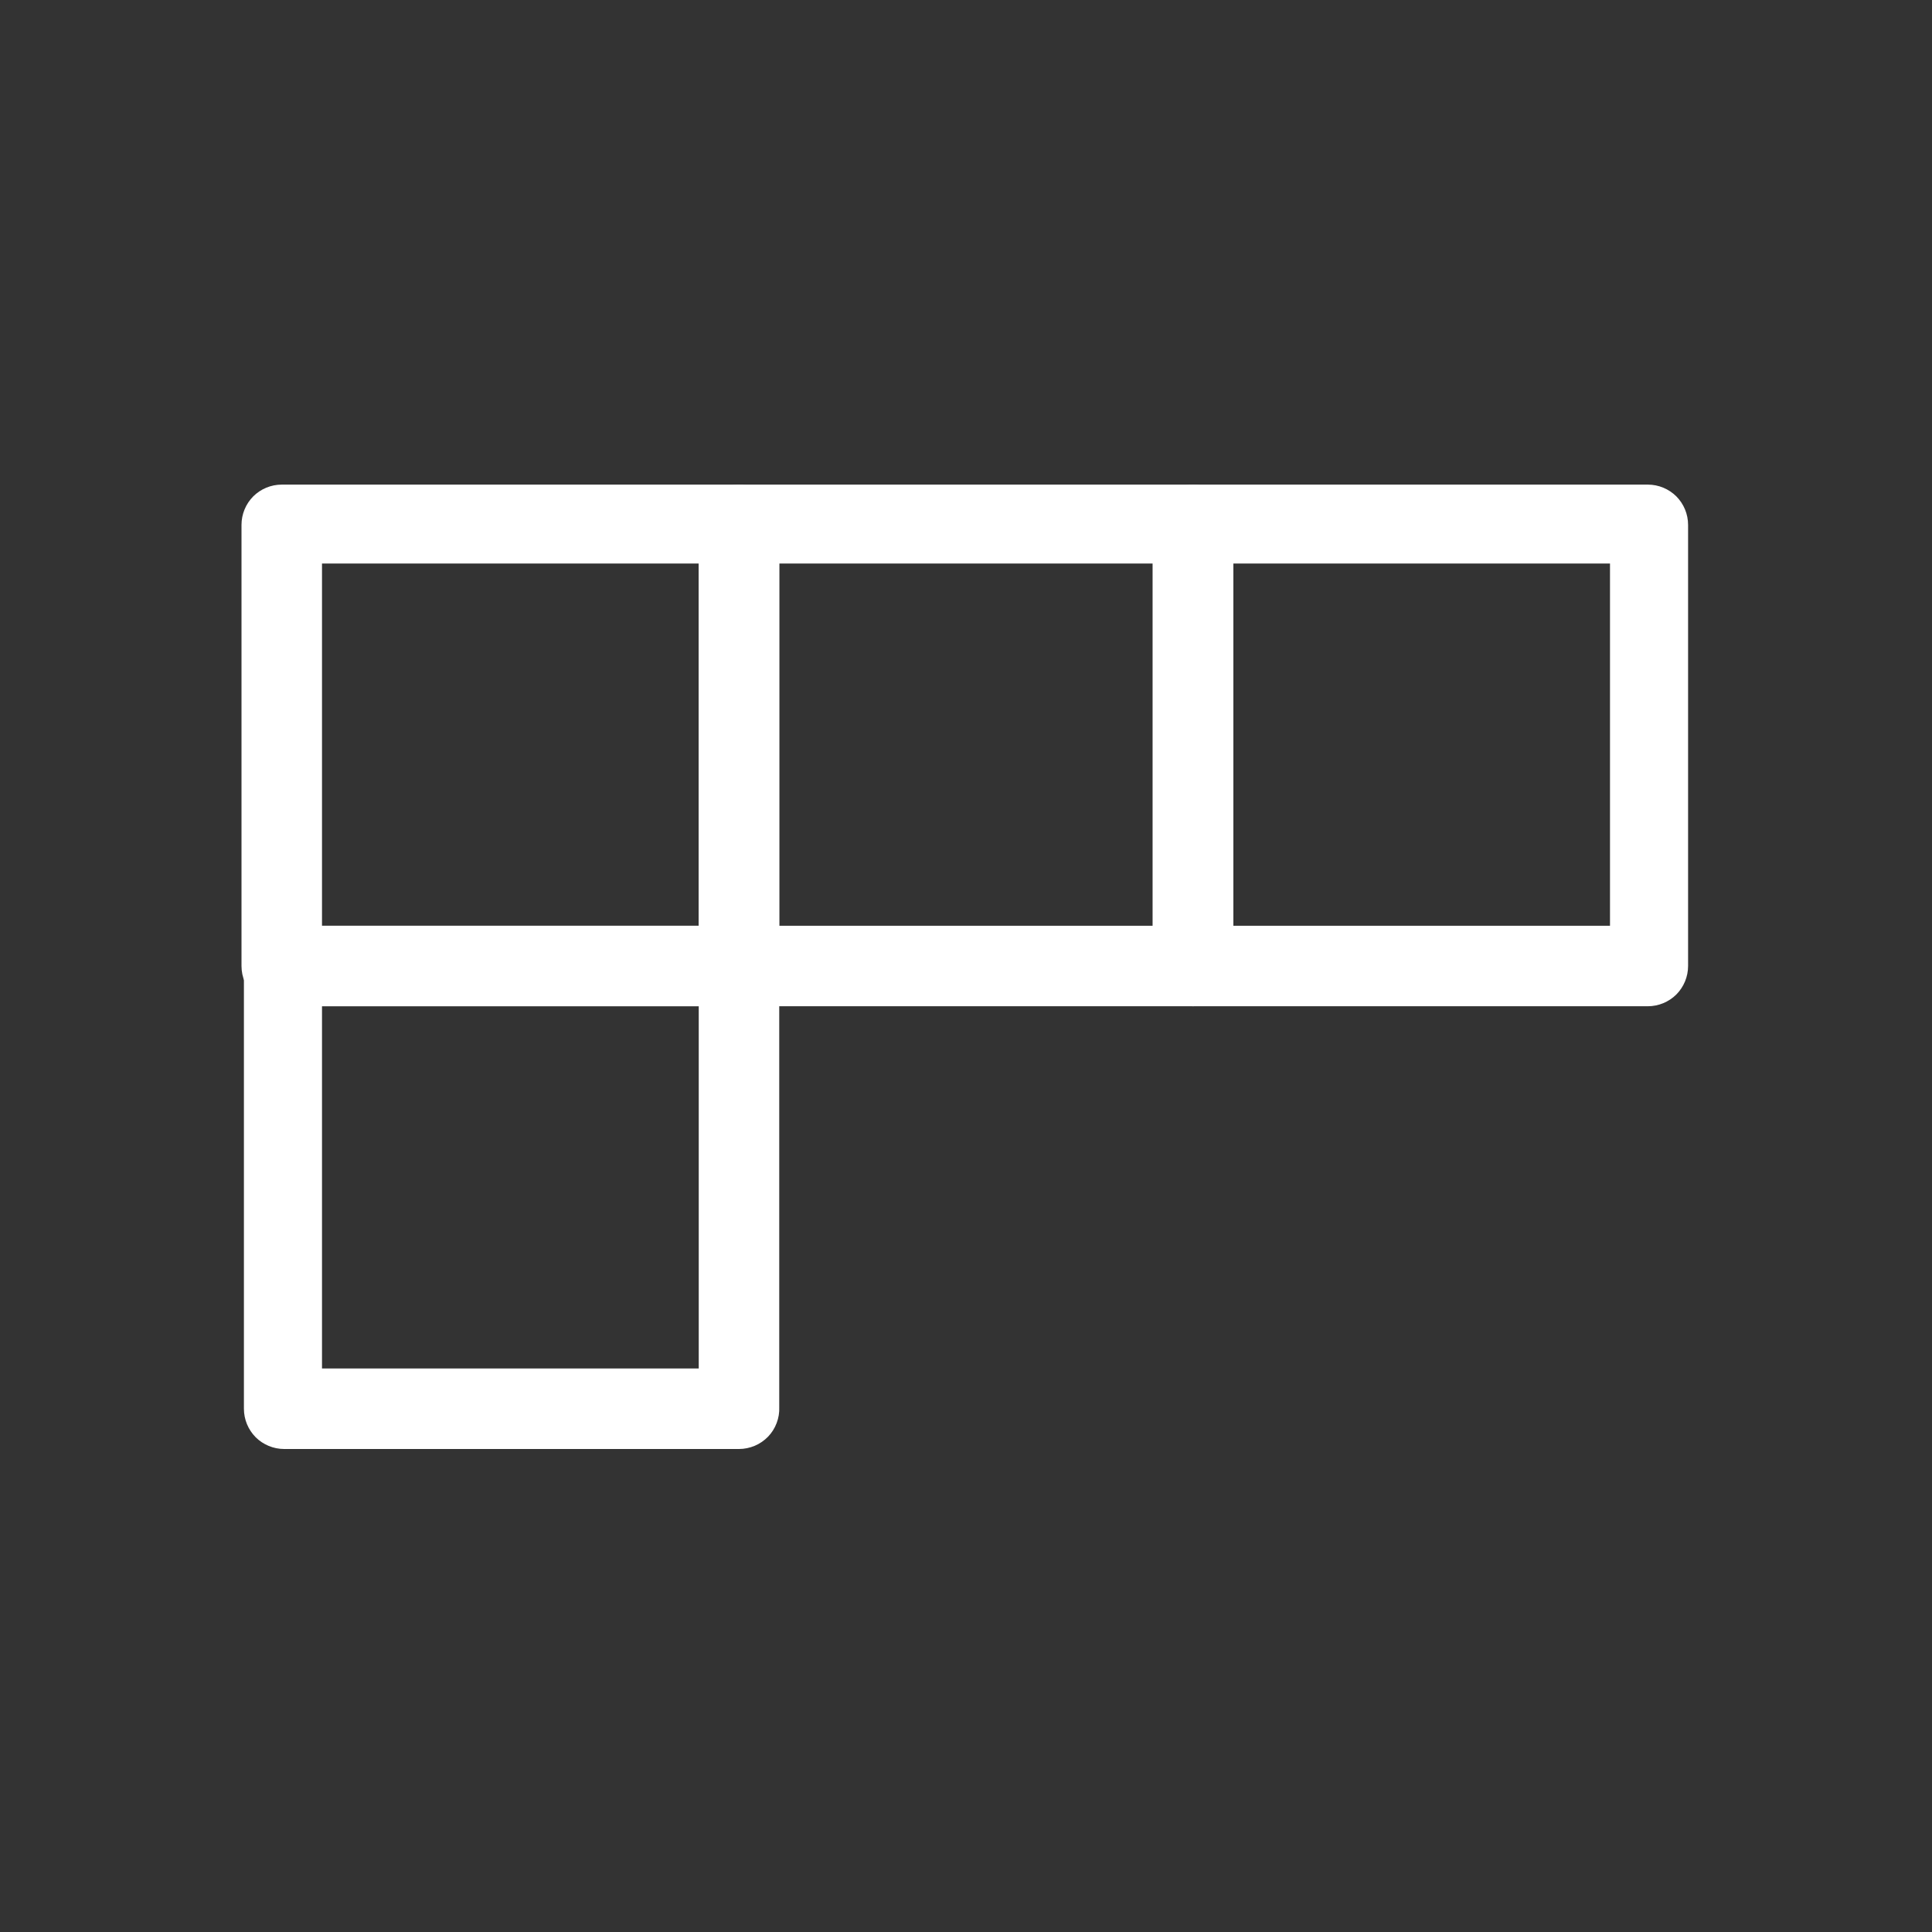 <svg width="24" height="24" viewBox="0 0 24 24" fill="none" xmlns="http://www.w3.org/2000/svg">
<rect x="0" y="0" width="24" height="24" fill="#333333" stroke="none"/>
<path d="M9.18 12.5H3.53C3.462 12.504 3.394 12.494 3.329 12.471C3.265 12.448 3.207 12.412 3.157 12.365C3.107 12.318 3.068 12.261 3.041 12.199C3.014 12.136 3 12.068 3 12V6.52C3 6.387 3.053 6.26 3.146 6.166C3.24 6.073 3.367 6.02 3.5 6.02H9.18C9.313 6.02 9.44 6.073 9.534 6.166C9.627 6.26 9.68 6.387 9.68 6.52V12C9.68 12.133 9.627 12.26 9.534 12.354C9.44 12.447 9.313 12.5 9.18 12.5ZM4 11.5H8.68V7H4V11.5Z" fill="white"/>
<path d="M14.82 12.5H9.18C9.047 12.5 8.92 12.447 8.826 12.354C8.733 12.26 8.68 12.133 8.68 12V6.52C8.68 6.387 8.733 6.26 8.826 6.166C8.92 6.073 9.047 6.02 9.18 6.02H14.82C14.953 6.02 15.08 6.073 15.174 6.166C15.267 6.26 15.32 6.387 15.32 6.52V12C15.32 12.133 15.267 12.26 15.174 12.354C15.08 12.447 14.953 12.5 14.82 12.5ZM9.68 11.5H14.32V7H9.68V11.5Z" fill="white"/>
<path d="M20.47 12.5H14.82C14.687 12.5 14.56 12.447 14.466 12.354C14.373 12.26 14.32 12.133 14.32 12V6.52C14.32 6.387 14.373 6.26 14.466 6.166C14.56 6.073 14.687 6.02 14.82 6.02H20.47C20.603 6.02 20.73 6.073 20.824 6.166C20.917 6.26 20.97 6.387 20.97 6.52V12C20.97 12.133 20.917 12.26 20.824 12.354C20.73 12.447 20.603 12.5 20.47 12.5ZM15.32 11.5H20V7H15.32V11.5Z" fill="white"/>
<path d="M9.18 18H3.53C3.397 18 3.27 17.947 3.176 17.854C3.083 17.76 3.03 17.633 3.03 17.5V12C3.03 11.867 3.083 11.74 3.176 11.646C3.27 11.553 3.397 11.5 3.53 11.5H9.18C9.313 11.5 9.44 11.553 9.534 11.646C9.627 11.74 9.68 11.867 9.68 12V17.48C9.683 17.547 9.672 17.614 9.648 17.677C9.624 17.741 9.588 17.798 9.541 17.847C9.494 17.895 9.438 17.934 9.376 17.96C9.314 17.986 9.247 18 9.18 18ZM4 17H8.68V12.5H4V17Z" fill="white"/>
</svg>
